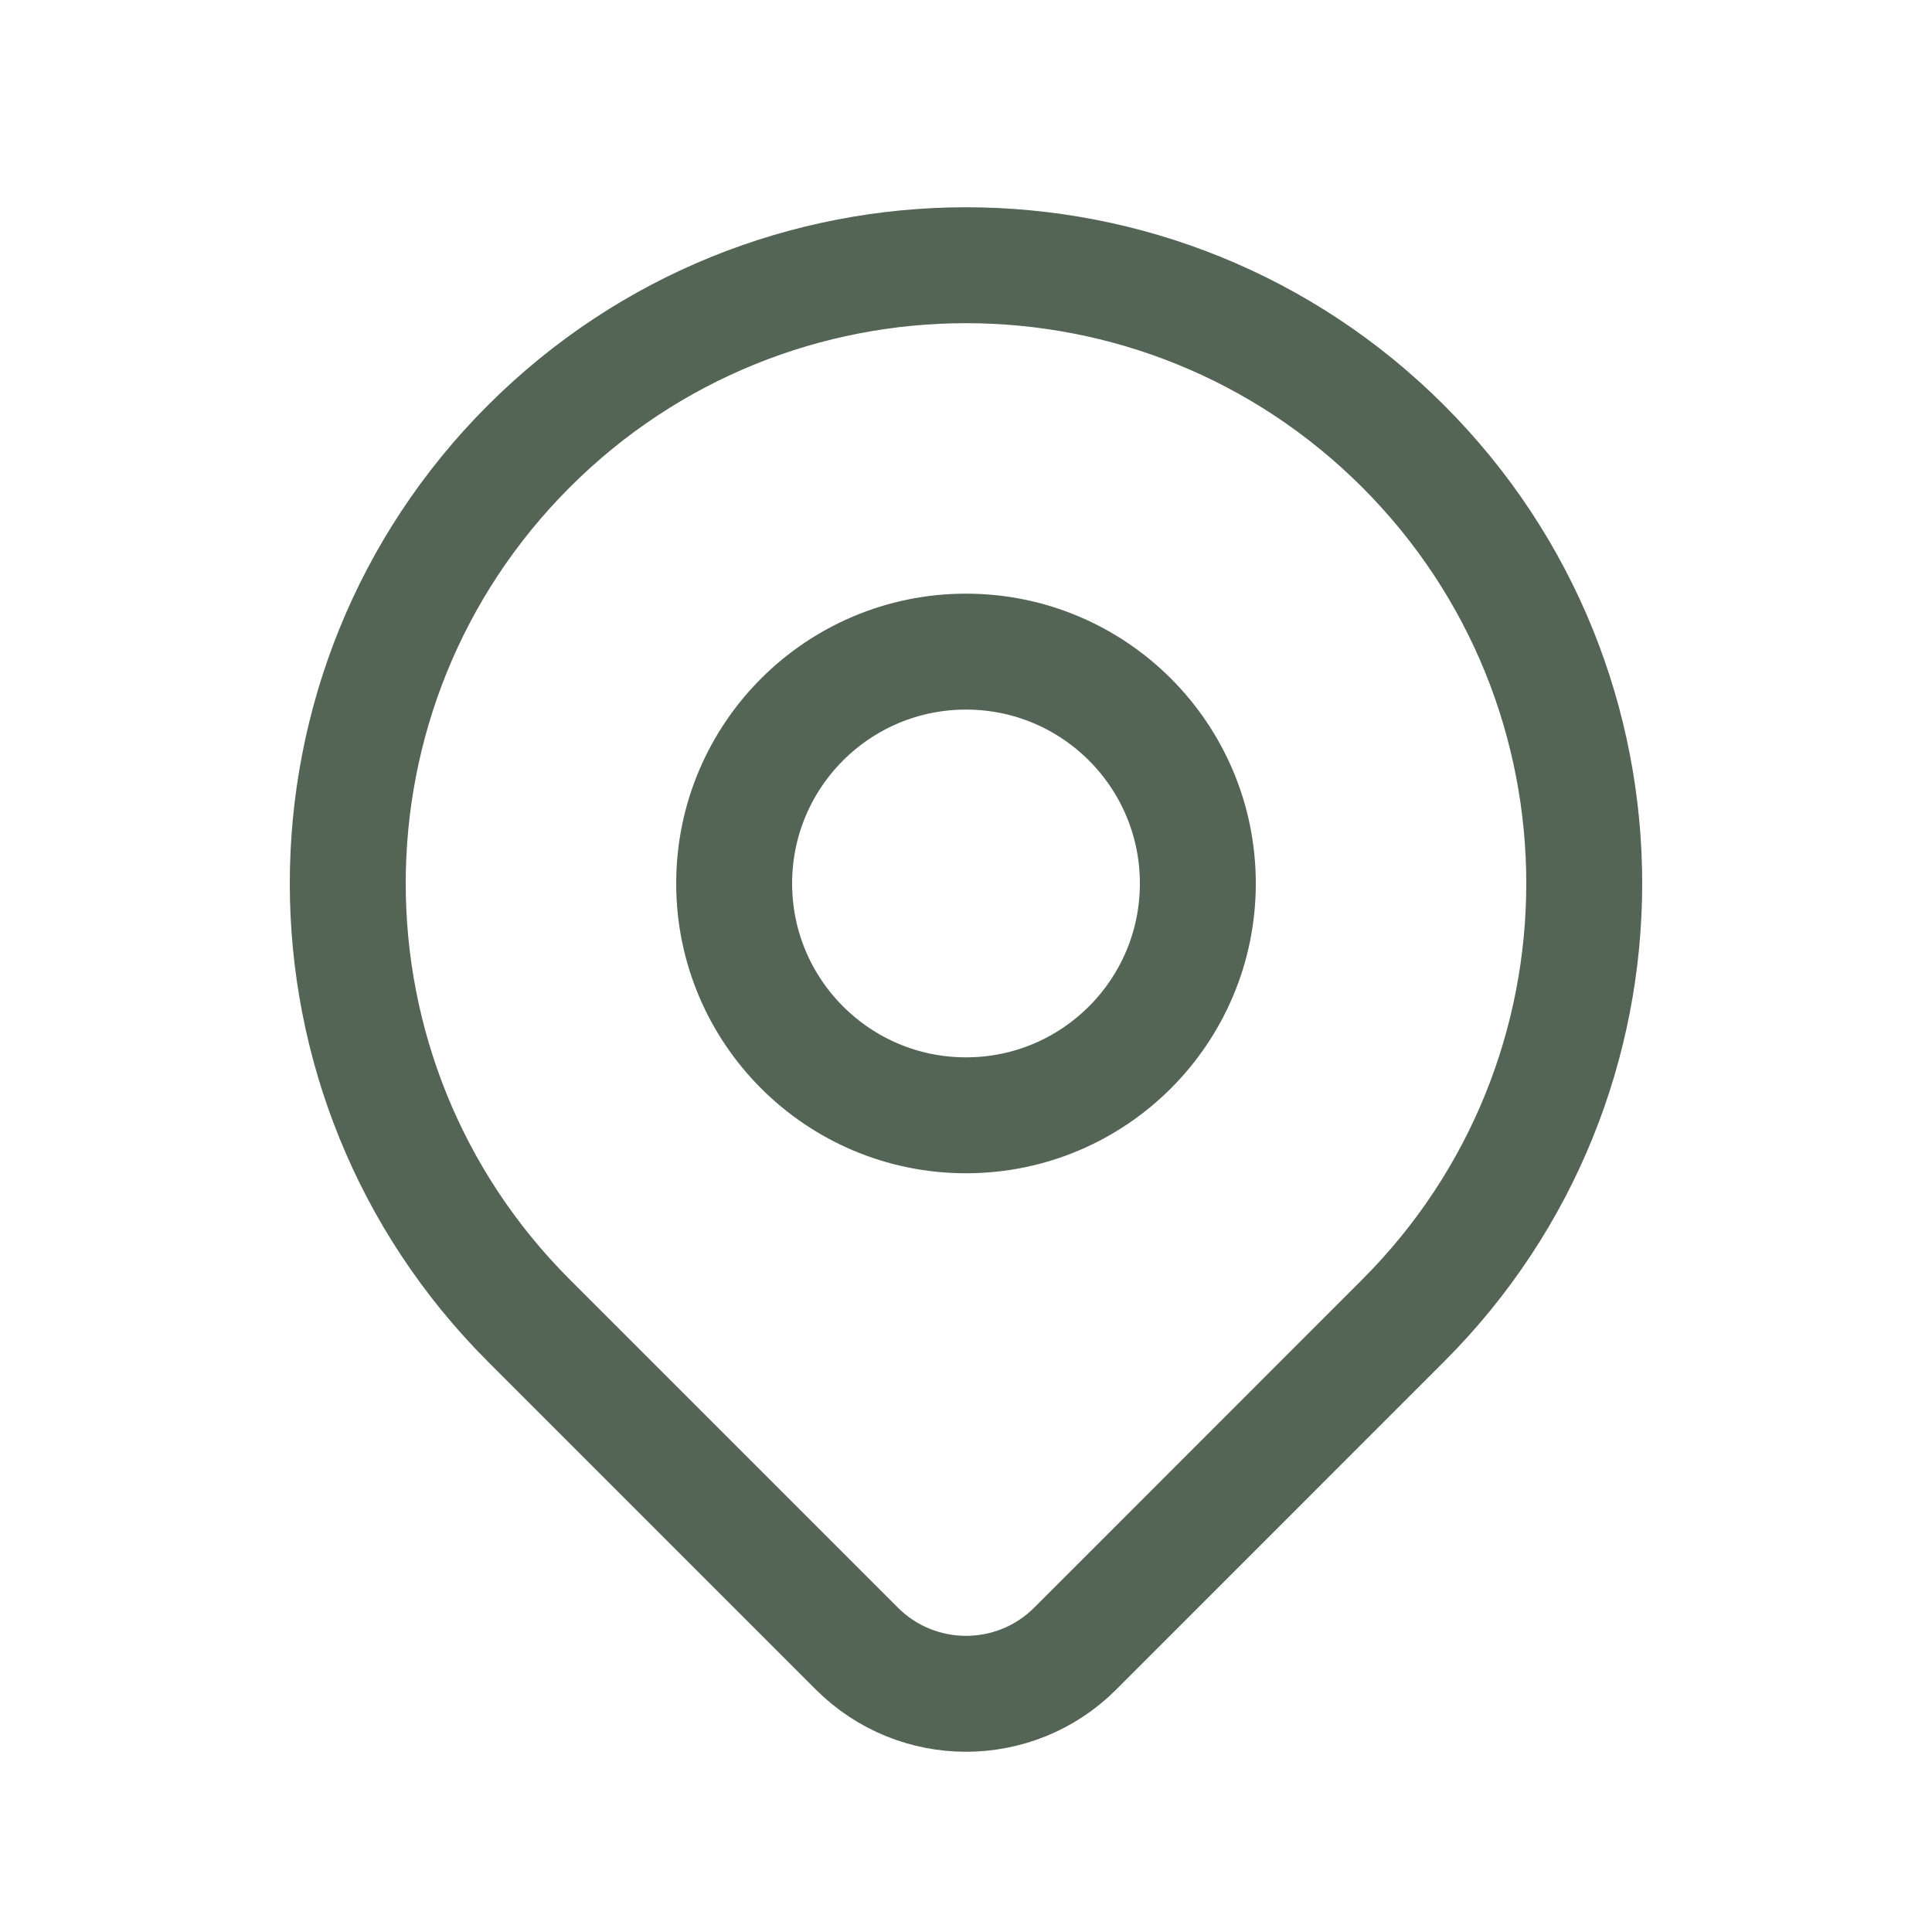 <svg width="25" height="25" viewBox="0 0 25 25" fill="none" xmlns="http://www.w3.org/2000/svg">
<g id="Icons">
<g id="Icon">
<path d="M18.157 17.088C17.22 18.025 15.262 19.984 13.914 21.332C13.133 22.113 11.868 22.113 11.087 21.332C9.762 20.008 7.842 18.087 6.843 17.088C3.719 13.964 3.719 8.899 6.843 5.775C9.967 2.651 15.033 2.651 18.157 5.775C21.281 8.899 21.281 13.964 18.157 17.088Z" stroke="#546455" stroke-width="1.5" stroke-linecap="round" stroke-linejoin="round"/>
<path d="M15.5 11.432C15.5 13.088 14.157 14.432 12.5 14.432C10.843 14.432 9.5 13.088 9.5 11.432C9.5 9.775 10.843 8.432 12.5 8.432C14.157 8.432 15.5 9.775 15.5 11.432Z" stroke="#546455" stroke-width="1.5" stroke-linecap="round" stroke-linejoin="round"/>
</g>
</g>
</svg>
